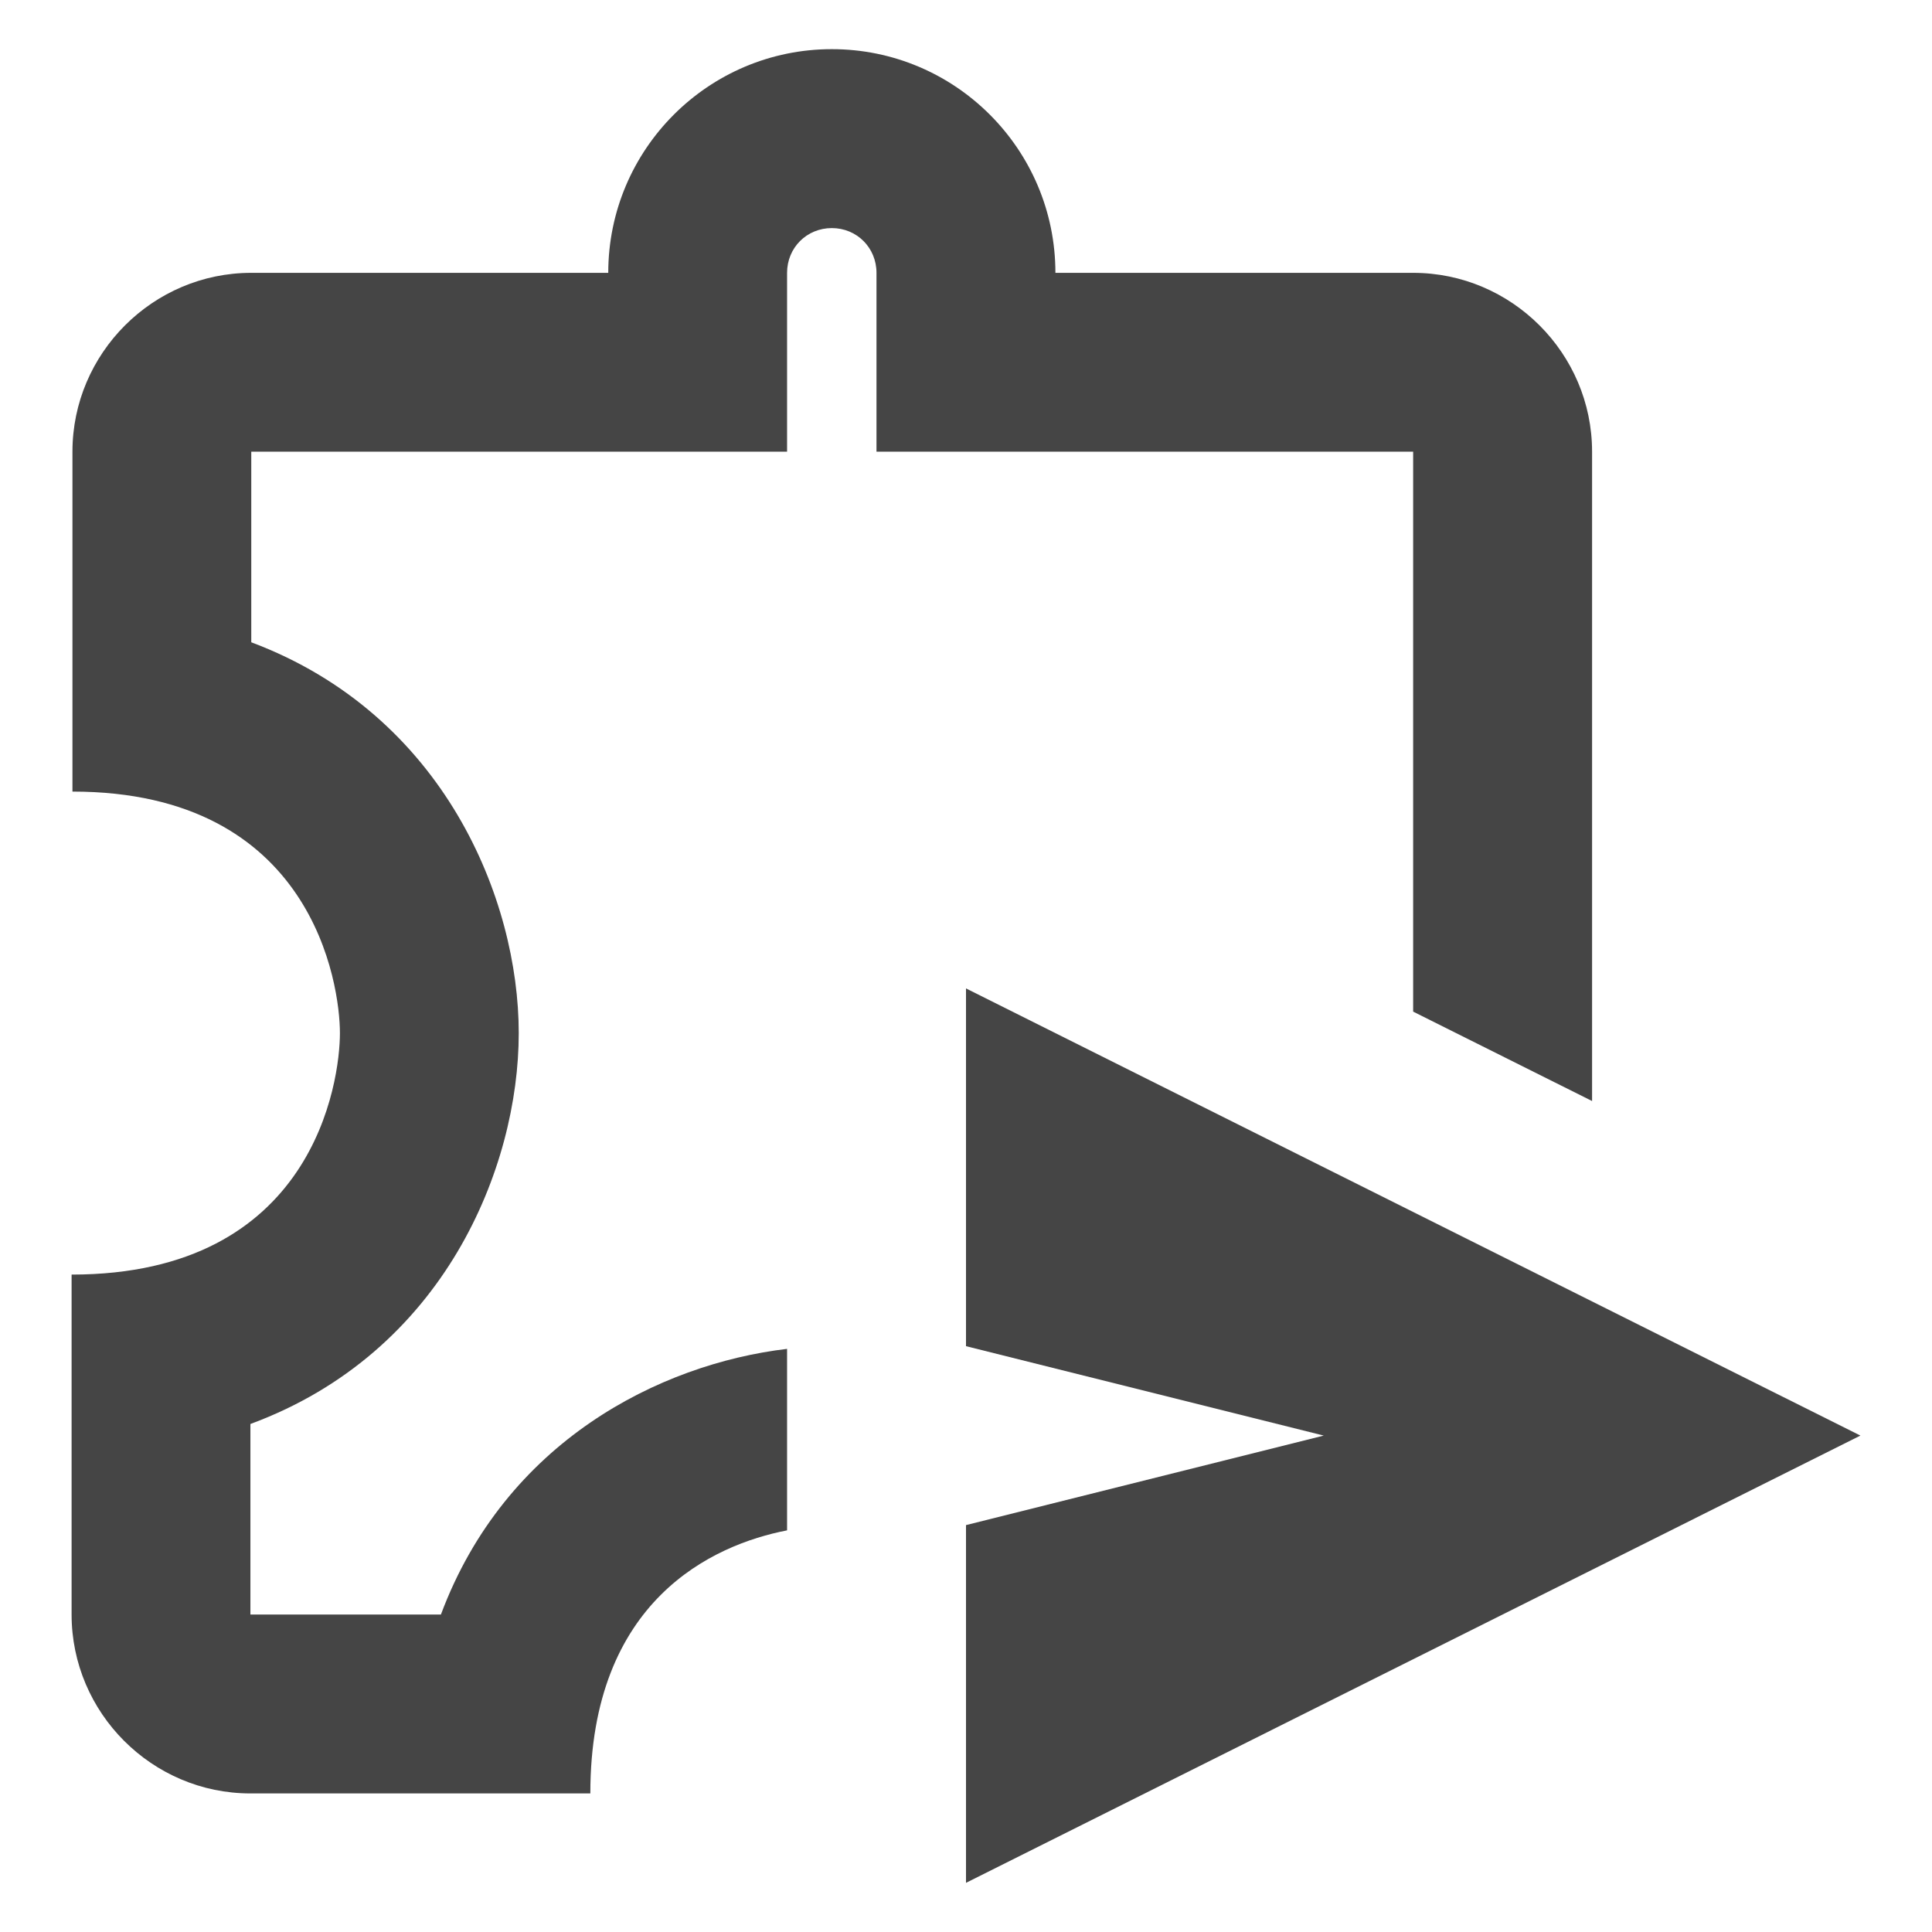 <svg width="18" height="18" viewBox="0 0 18 18" fill="none" xmlns="http://www.w3.org/2000/svg">
<path d="M13.166 4.208V9.425L14.833 10.258V4.208C14.833 3.292 14.083 2.542 13.166 2.542H9.833C9.833 1.392 8.9 0.458 7.75 0.458C6.6 0.458 5.667 1.392 5.667 2.542H2.341C1.425 2.542 0.675 3.292 0.675 4.208V7.375C2.917 7.375 3.167 9.175 3.167 9.625C3.167 10.075 2.925 11.875 0.667 11.875V15.042C0.667 15.959 1.417 16.709 2.333 16.709H5.5C5.5 14.909 6.641 14.392 7.333 14.258V12.567C6.141 12.709 4.708 13.434 4.108 15.042H2.333V13.267C4.141 12.6 4.833 10.875 4.833 9.625C4.833 8.383 4.141 6.659 2.341 5.984V4.208H7.333V2.542C7.333 2.308 7.516 2.125 7.75 2.125C7.983 2.125 8.166 2.308 8.166 2.542V4.208H13.166Z" fill="#454545"/>
<path d="M9 9.209V12.542L12.333 13.375L9 14.209V17.542L17.333 13.375L9 9.209Z" fill="#454545"/>
</svg>
